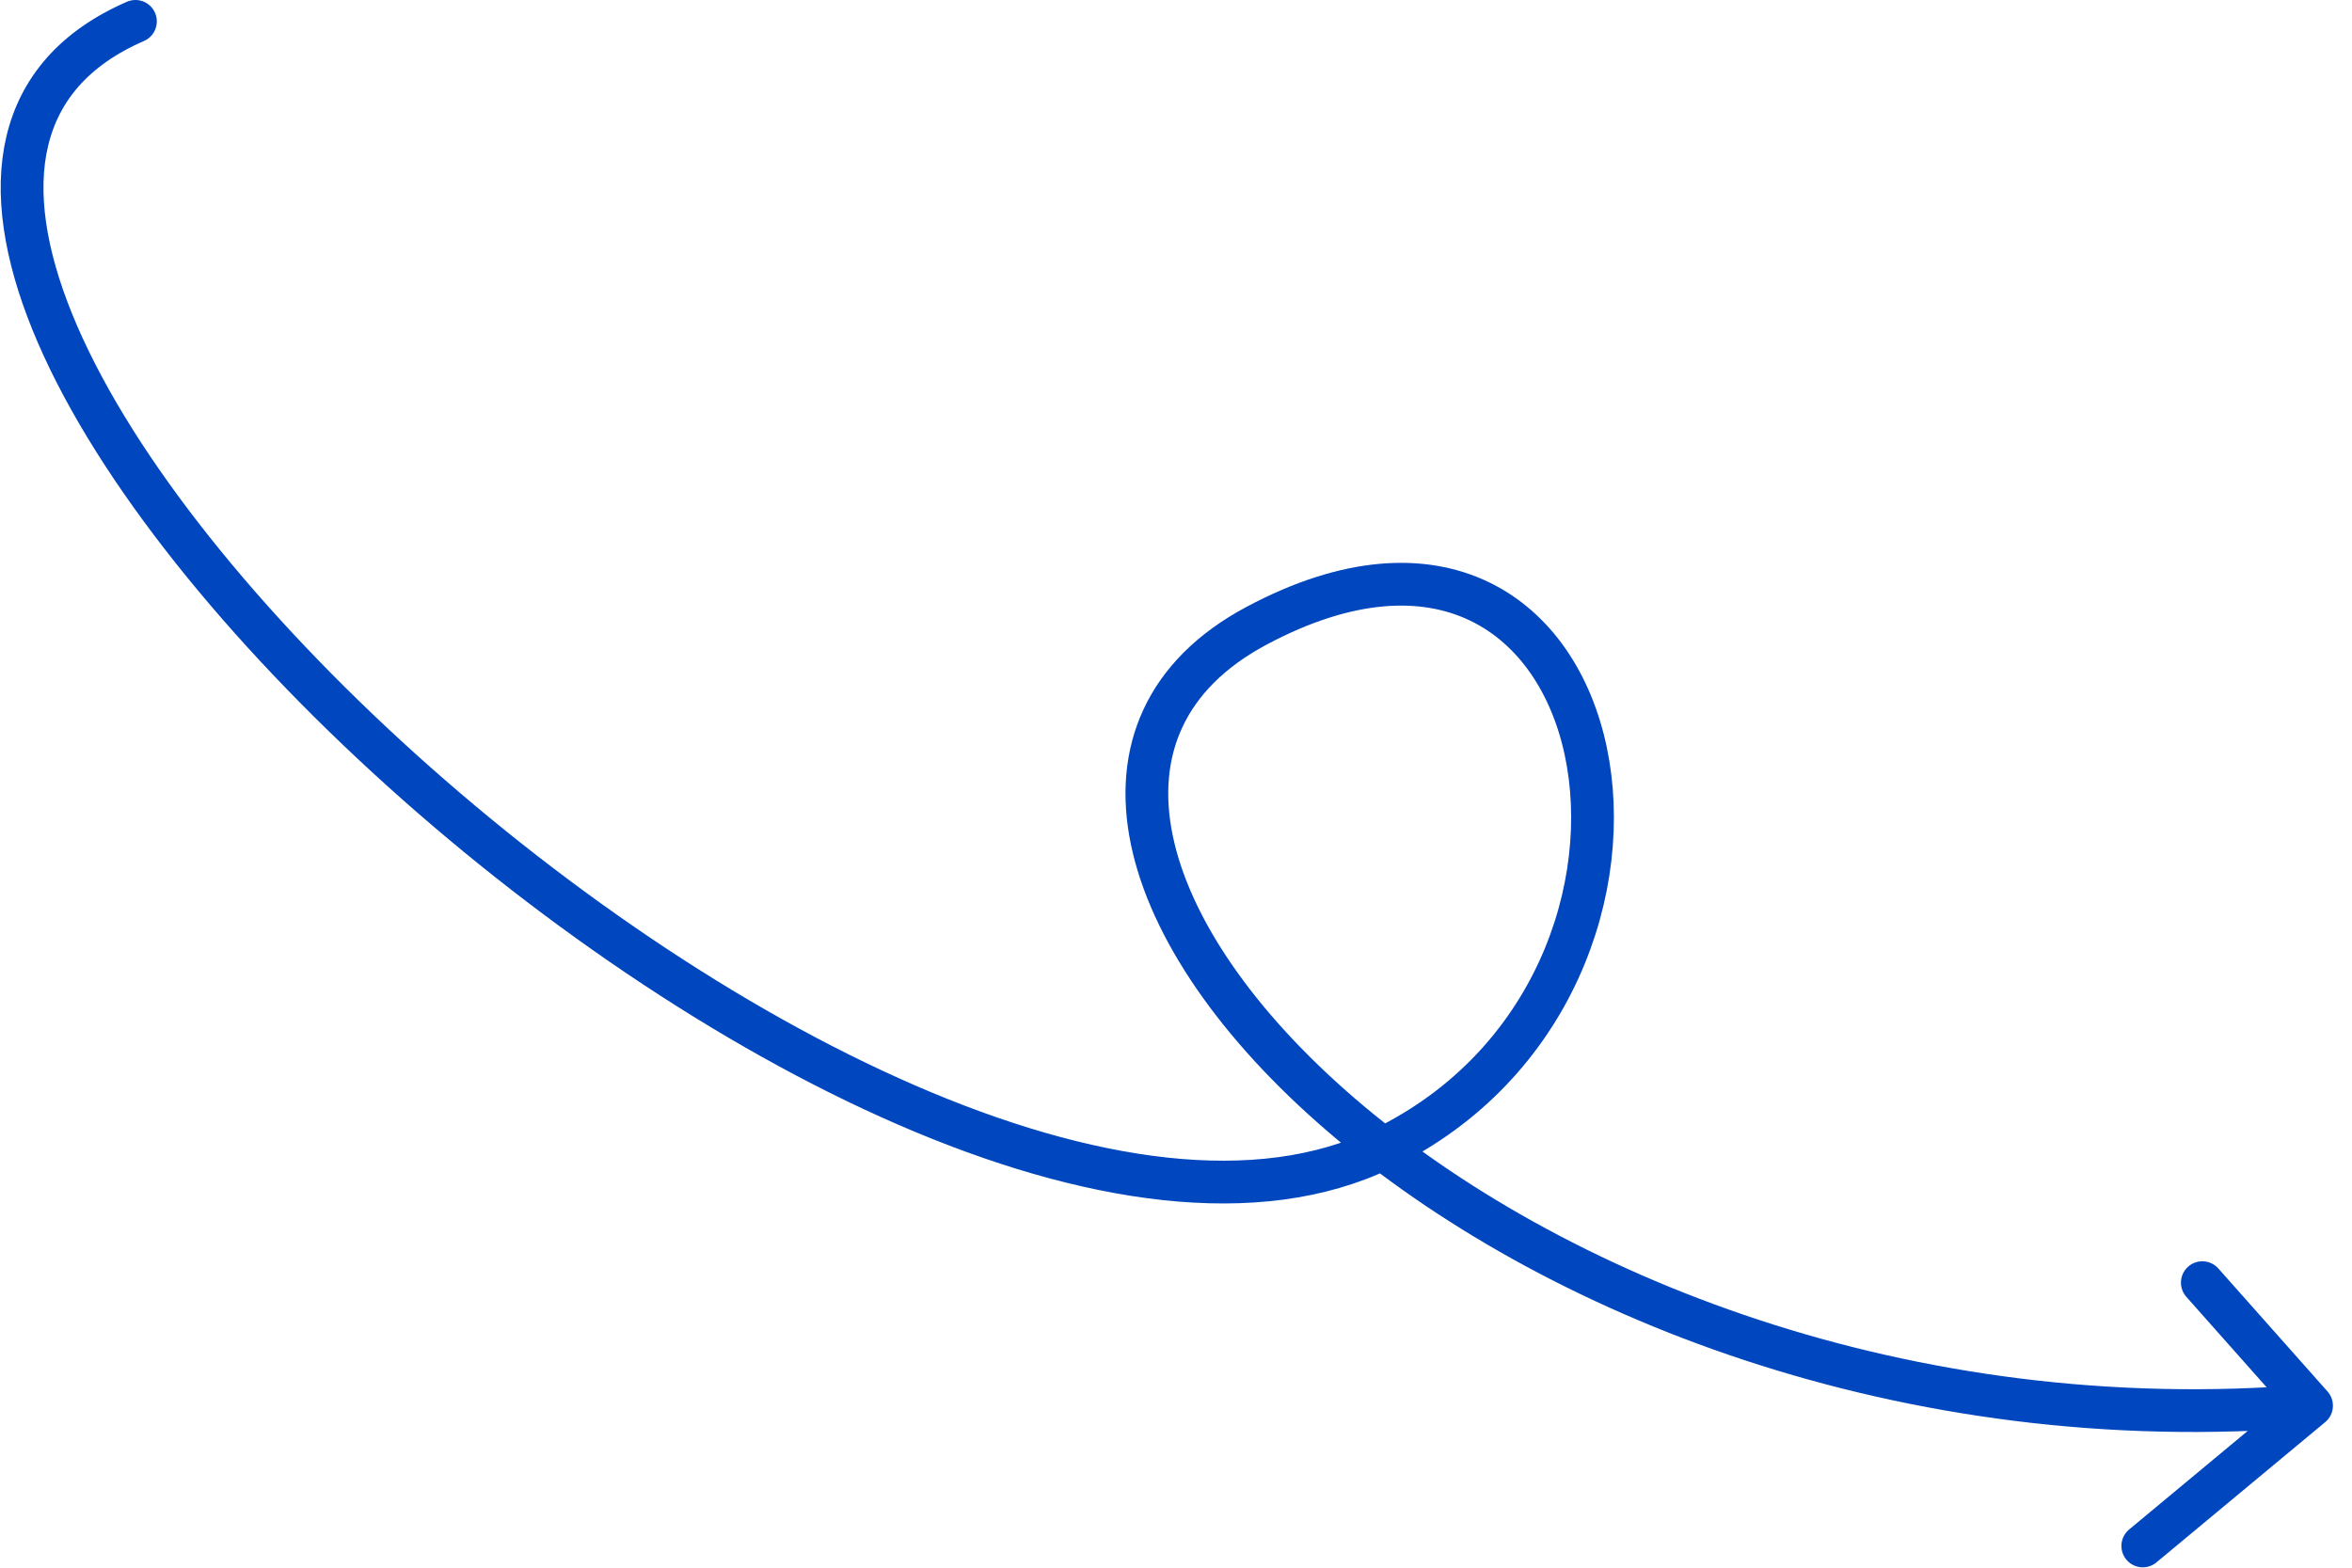 <svg width="165" height="110" viewBox="0 0 165 110" fill="none" xmlns="http://www.w3.org/2000/svg">
<path d="M9.501 1.5C-24.999 16.5 61.817 97.675 97 80.595C121.022 68.934 113.925 30.142 88.142 43.912C62.358 57.682 105.091 103.396 162.162 98.632M162.162 98.632L154.5 90M162.162 98.632L150.323 108.474" stroke="#0046BE" stroke-width="3" stroke-linecap="round"/>
</svg>

